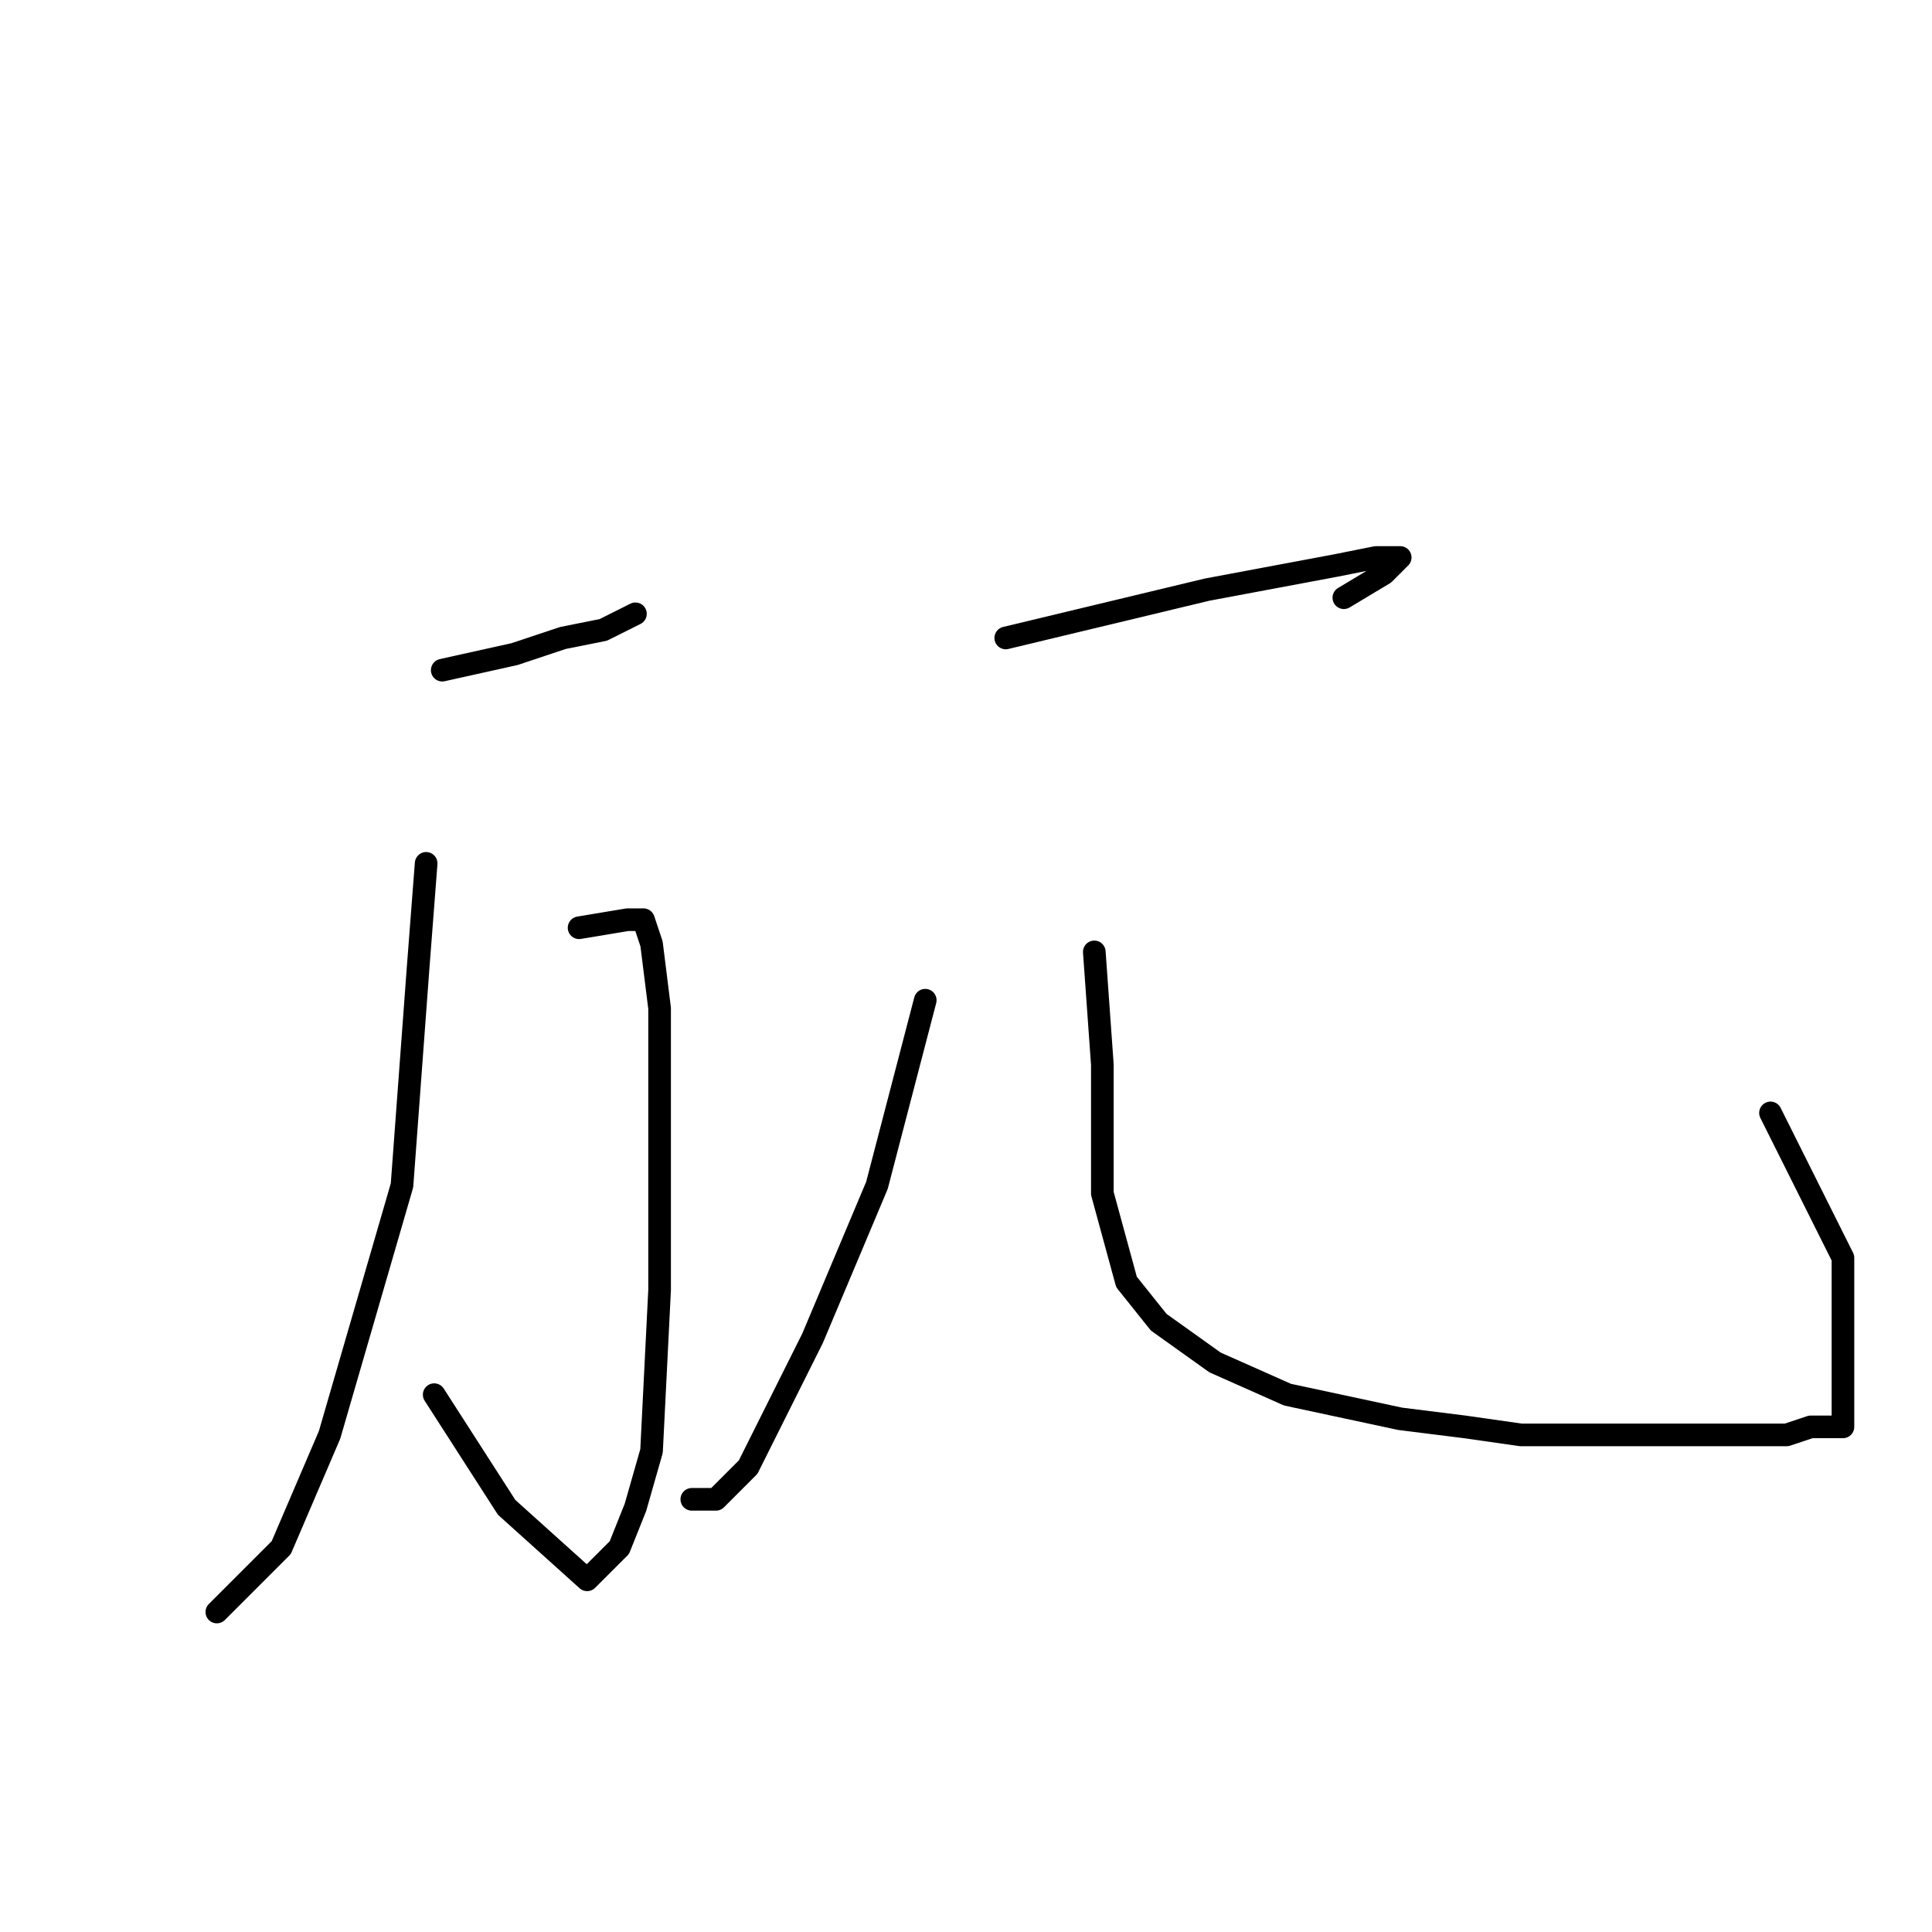 <?xml version="1.0" standalone="no"?>
    <svg width="256" height="256" xmlns="http://www.w3.org/2000/svg" version="1.1">
    <polyline stroke="black" stroke-width="3" stroke-linecap="round" fill="transparent" stroke-linejoin="round" points="58.6 88.8 68.2 86.667 74.6 84.533 79.933 83.467 84.2 81.333 84.2 81.333 " />
        <polyline stroke="black" stroke-width="3" stroke-linecap="round" fill="transparent" stroke-linejoin="round" points="76.733 122.933 83.133 121.867 85.267 121.867 86.333 125.067 87.4 133.6 87.4 150.667 87.4 170.933 86.333 192.267 84.2 199.733 82.067 205.067 77.8 209.333 67.133 199.733 57.533 184.8 57.533 184.8 " />
        <polyline stroke="black" stroke-width="3" stroke-linecap="round" fill="transparent" stroke-linejoin="round" points="56.467 114.4 55.4 128.267 53.267 157.067 43.667 190.133 37.267 205.067 28.733 213.6 28.733 213.6 " />
        <polyline stroke="black" stroke-width="3" stroke-linecap="round" fill="transparent" stroke-linejoin="round" points="133.267 84.533 159.933 78.133 177 74.933 182.333 73.867 185.533 73.867 183.4 76 178.067 79.2 178.067 79.2 " />
        <polyline stroke="black" stroke-width="3" stroke-linecap="round" fill="transparent" stroke-linejoin="round" points="122.6 132.533 116.2 157.067 107.667 177.333 99.133 194.4 94.867 198.667 91.667 198.667 91.667 198.667 " />
        <polyline stroke="black" stroke-width="3" stroke-linecap="round" fill="transparent" stroke-linejoin="round" points="145 126.133 146.067 141.067 146.067 151.733 146.067 158.133 149.267 169.867 153.533 175.2 161 180.533 170.6 184.8 185.533 188 194.067 189.067 201.533 190.133 209 190.133 216.467 190.133 227.133 190.133 232.467 190.133 236.733 190.133 239.933 189.067 243.133 189.067 244.2 189.067 244.2 188 244.2 186.933 244.2 184.8 244.2 166.667 234.6 147.467 234.6 147.467 " />
        </svg>